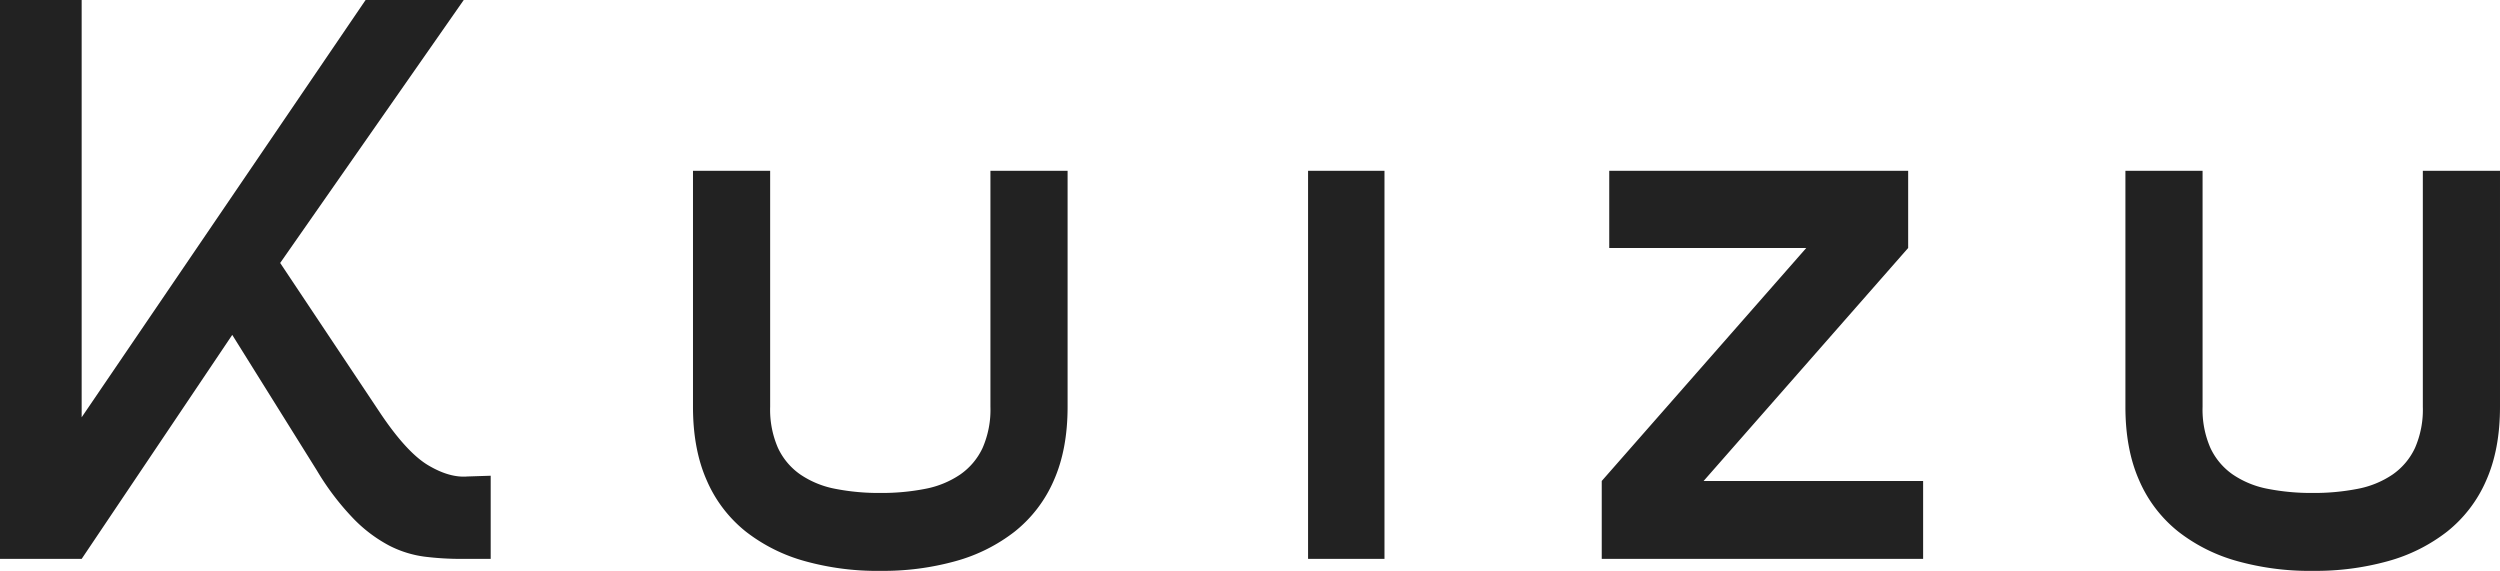 <svg xmlns="http://www.w3.org/2000/svg" width="770.847" height="176.022" viewBox="0 0 770.847 176.022">
  <path id="Path_487" data-name="Path 487" d="M50.589,0H25.41V-172.326H50.589V-43.659l87.549-128.667H168.4L111.8-91.245l30.954,46.431q8.085,12.012,14.668,15.939t12.128,3.465l7.161-.231V0h-9.009a90.337,90.337,0,0,1-11.435-.693,33.385,33.385,0,0,1-10.741-3.35,44,44,0,0,1-10.857-8.085,80.917,80.917,0,0,1-11.55-15.131L97.02-69.069ZM296.6,3.7a83.432,83.432,0,0,1-22.984-3,52.129,52.129,0,0,1-18.249-9.125A40.849,40.849,0,0,1,243.359-24.14q-4.273-9.586-4.273-22.753v-72.765h23.793v72.765A29.438,29.438,0,0,0,265.3-34.188a20.542,20.542,0,0,0,6.93,8.2A28.707,28.707,0,0,0,282.975-21.6a69.626,69.626,0,0,0,13.86,1.271A69.626,69.626,0,0,0,310.7-21.6a28.707,28.707,0,0,0,10.742-4.389,20.542,20.542,0,0,0,6.93-8.2,29.439,29.439,0,0,0,2.426-12.705v-72.765h23.793v72.765q0,13.167-4.273,22.753A40.848,40.848,0,0,1,338.3-8.432,52.129,52.129,0,0,1,320.051.693a83.432,83.432,0,0,1-22.984,3ZM428.736,0V-119.658H452.3V0Zm90.552,0V-24.024l63.063-71.841H521.6v-23.793h92.169v23.793L550.7-24.024h67.683V0ZM738.276,3.7a83.432,83.432,0,0,1-22.984-3,52.129,52.129,0,0,1-18.249-9.125A40.849,40.849,0,0,1,685.031-24.14q-4.273-9.586-4.273-22.753v-72.765H704.55v72.765a29.438,29.438,0,0,0,2.425,12.705,20.542,20.542,0,0,0,6.93,8.2A28.707,28.707,0,0,0,724.647-21.6a69.627,69.627,0,0,0,13.86,1.271,69.627,69.627,0,0,0,13.86-1.271,28.707,28.707,0,0,0,10.741-4.389,20.542,20.542,0,0,0,6.93-8.2,29.438,29.438,0,0,0,2.425-12.705v-72.765h23.793v72.765q0,13.167-4.274,22.753A40.849,40.849,0,0,1,779.972-8.432,52.129,52.129,0,0,1,761.723.693a83.432,83.432,0,0,1-22.984,3Z" transform="translate(-25.41 172.326)" fill="#222"/>
</svg>
